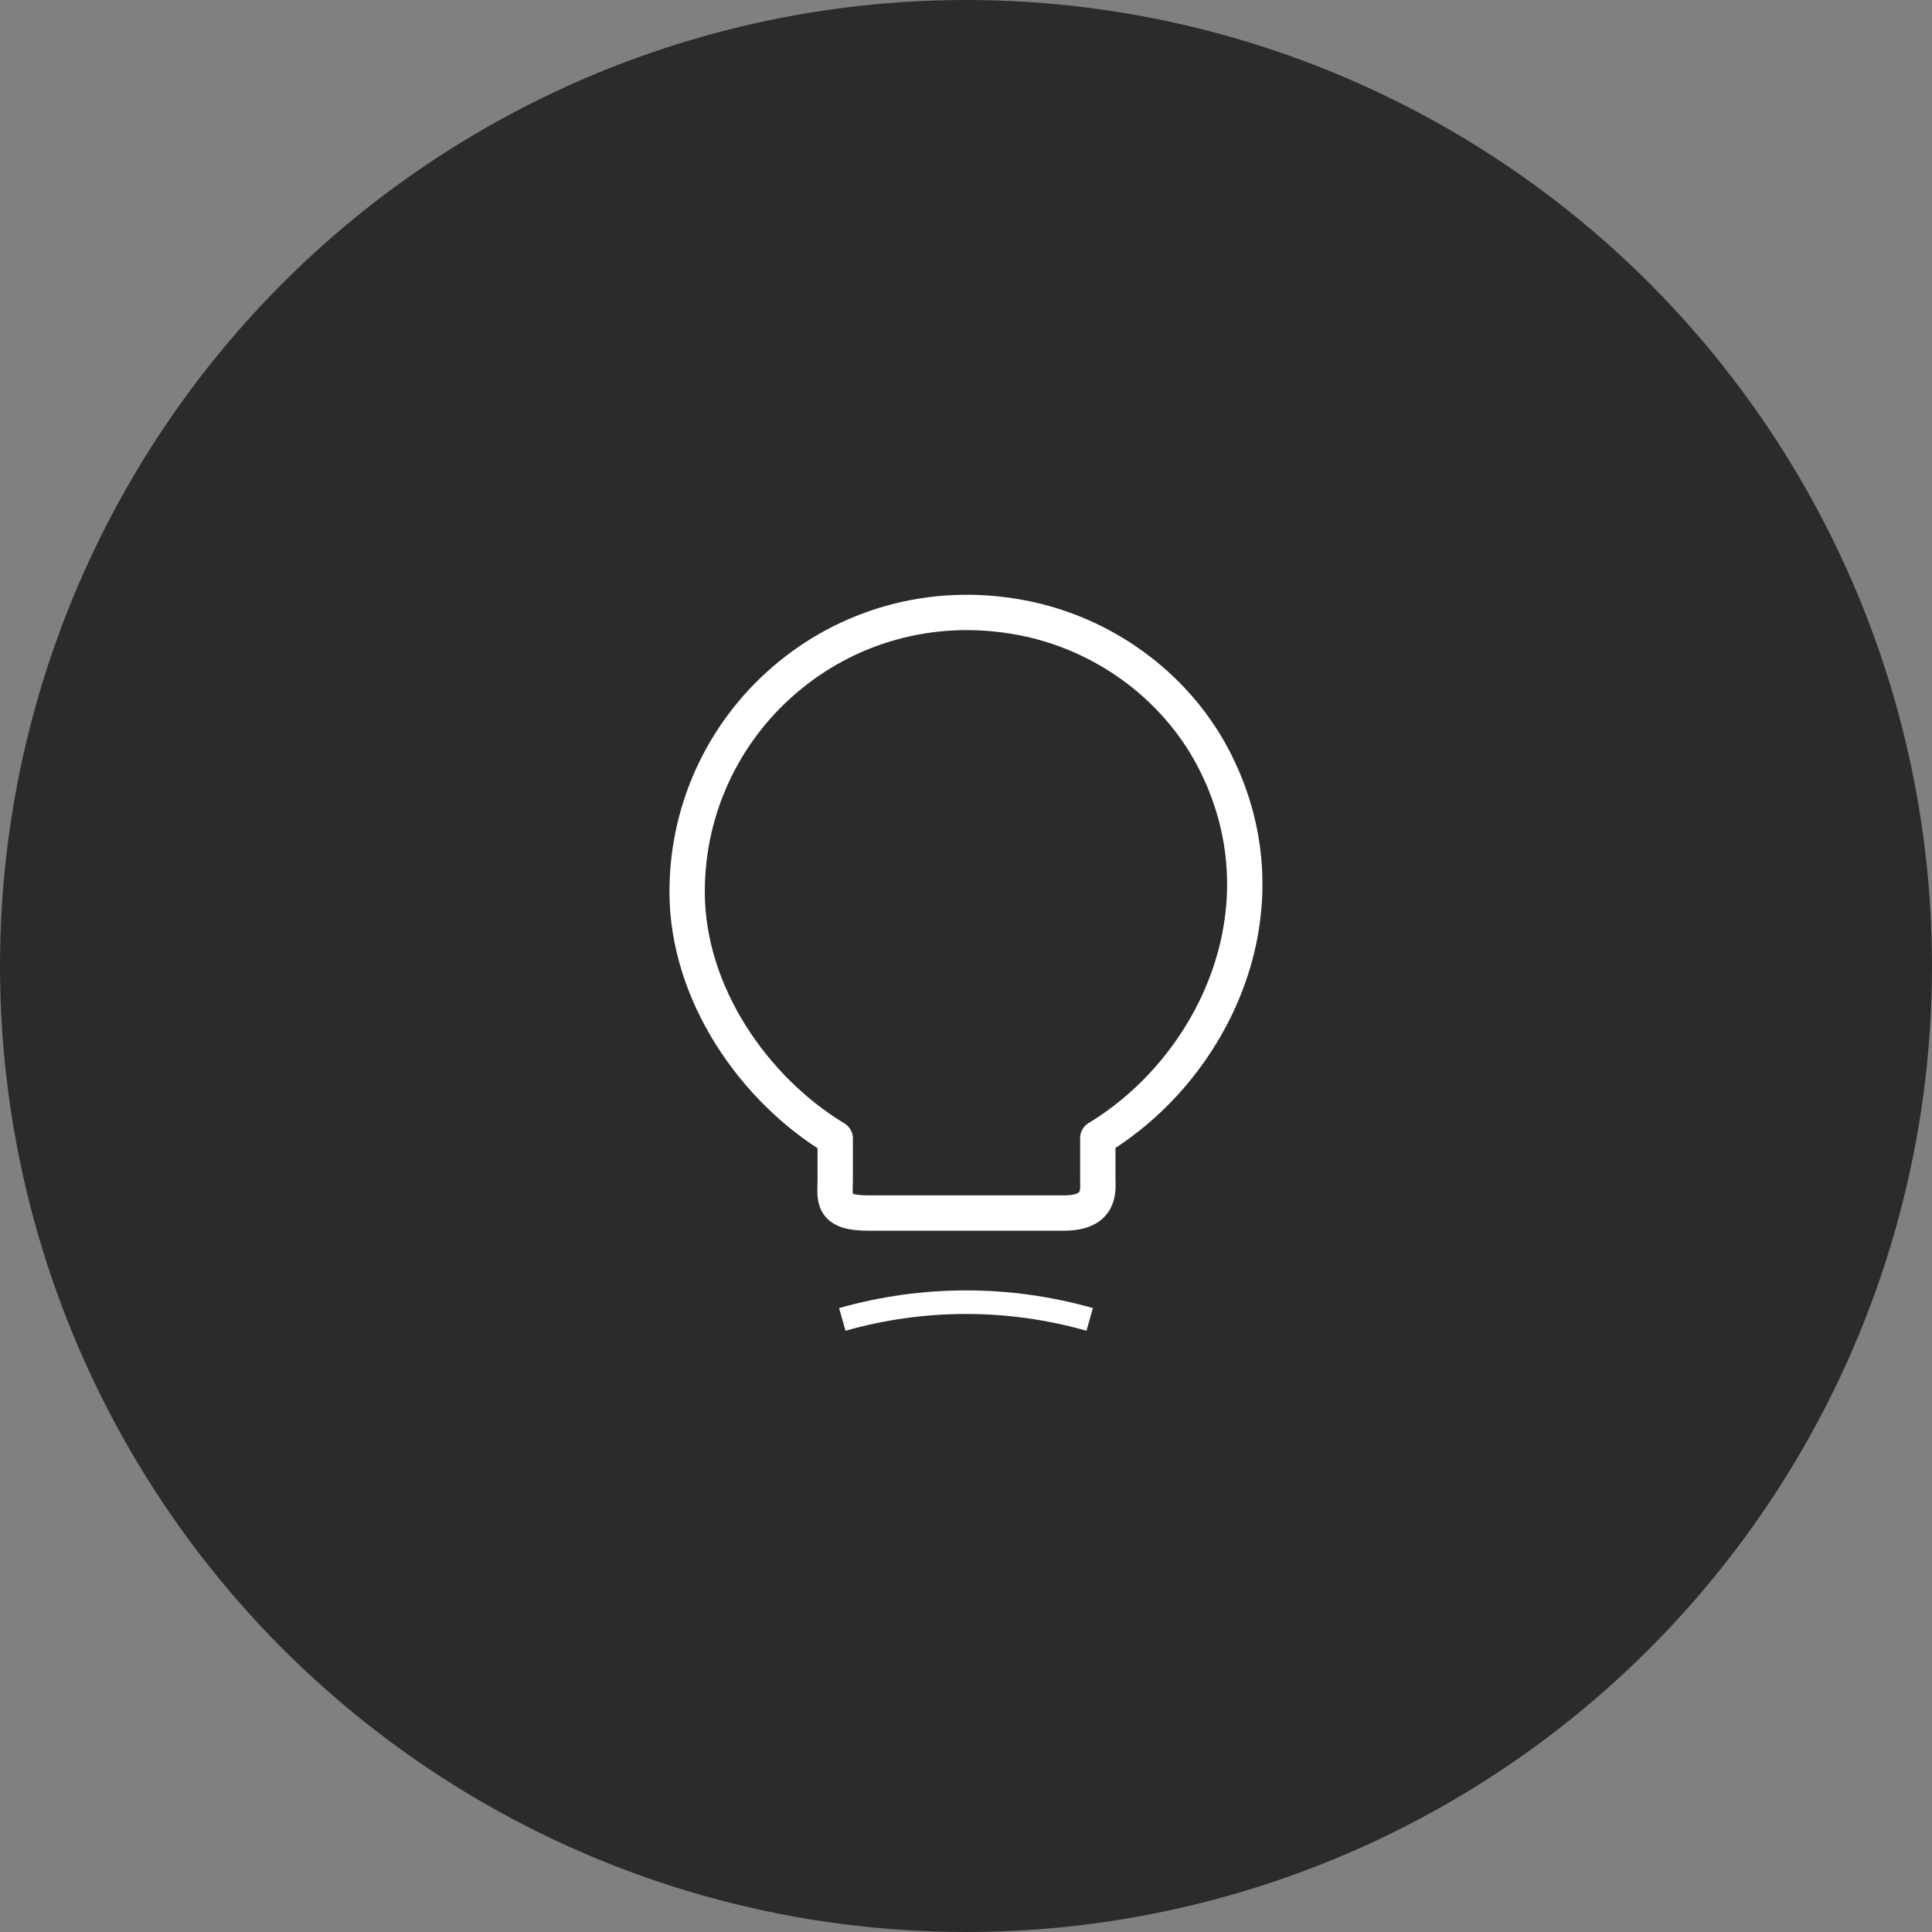 <svg width="82" height="82" viewBox="0 0 82 82" fill="none" xmlns="http://www.w3.org/2000/svg">
<rect x="0" y="0" width="82" height="82" fill="#808080" stroke="none"/>
<circle cx="41" cy="41" r="41" fill="#2B2B2B"/>
<path d="M35.449 50.06V48.32C31.999 46.235 29.164 42.17 29.164 37.85C29.164 30.425 35.989 24.605 43.699 26.285C47.089 27.035 50.059 29.285 51.604 32.39C54.739 38.69 51.439 45.38 46.594 48.305V50.045C46.594 50.48 46.759 51.485 45.154 51.485H36.889C35.239 51.5 35.449 50.855 35.449 50.06Z" stroke="white" stroke-width="1.5" stroke-linecap="round" stroke-linejoin="round"/>
<path d="M35.75 56C39.185 55.025 42.815 55.025 46.25 56" stroke="white" strokeWidth="1.5" strokeLinecap="round" strokeLinejoin="round"/>
</svg>
